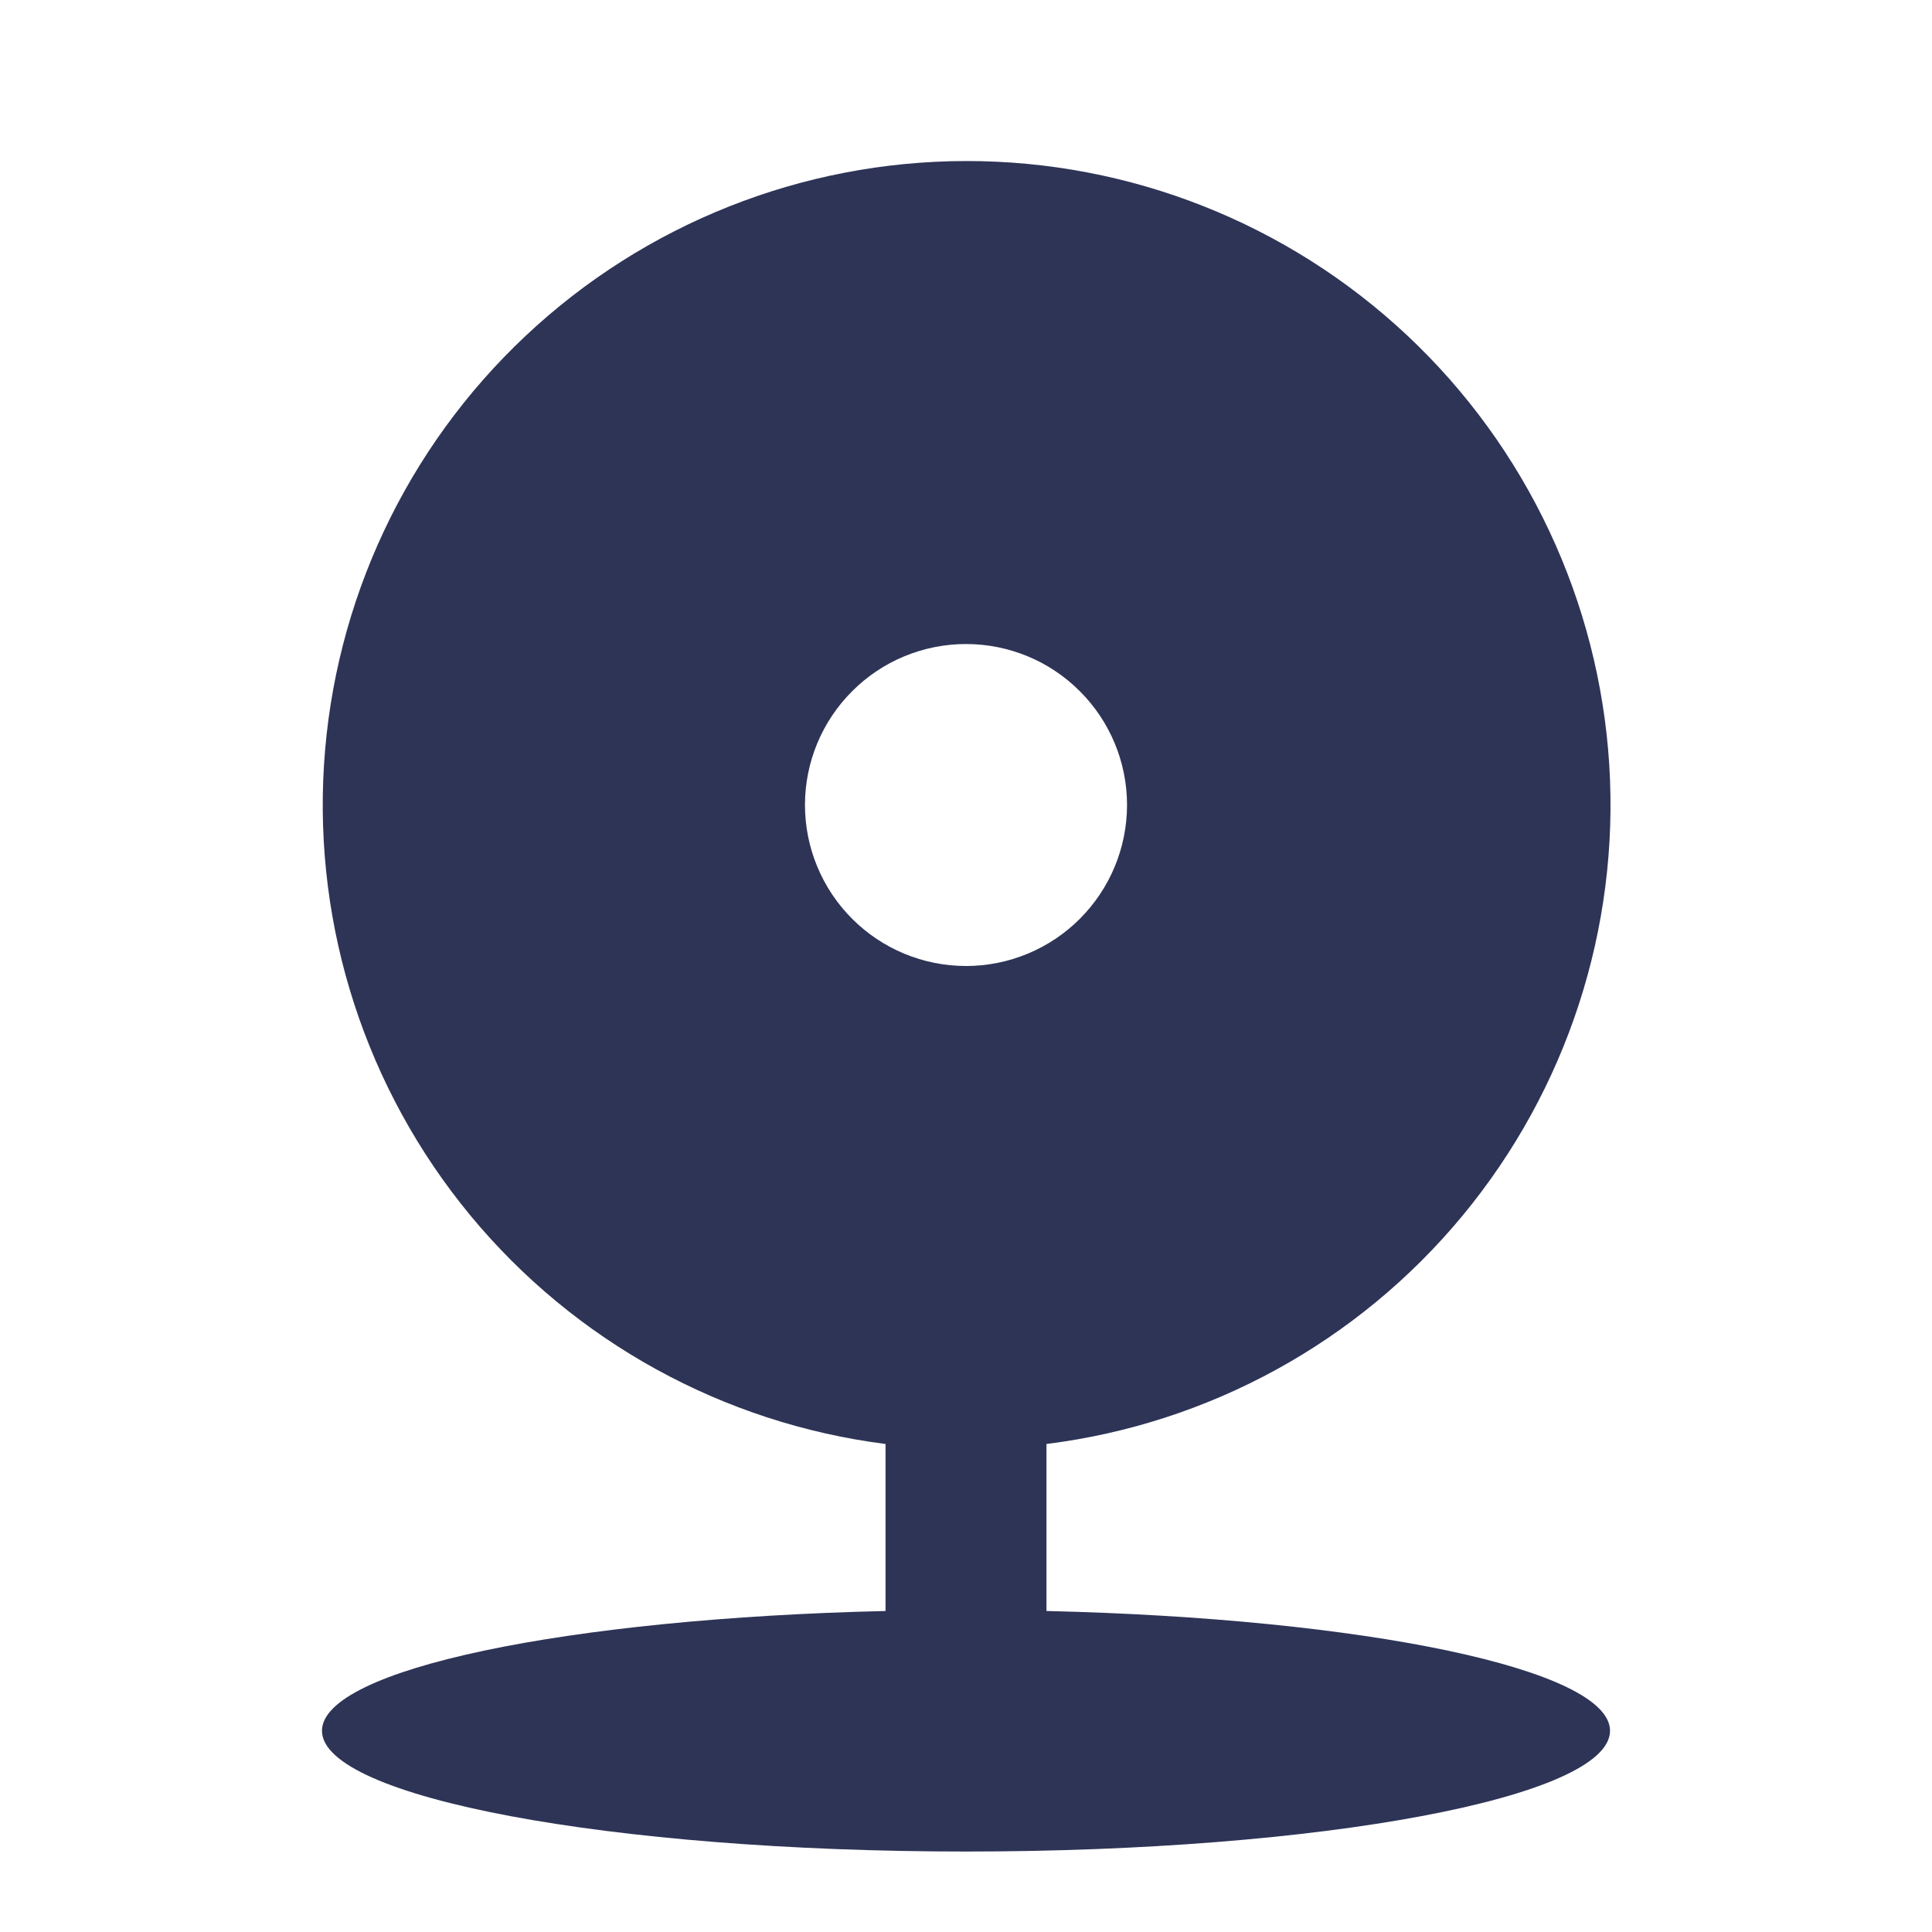 <svg width="20" height="20" viewBox="0 0 20 20" fill="none" xmlns="http://www.w3.org/2000/svg">
<path d="M9.167 14.948C7.486 14.734 5.949 13.888 4.869 12.582C3.79 11.276 3.248 9.608 3.354 7.917C3.46 6.225 4.206 4.638 5.441 3.477C6.675 2.316 8.305 1.669 10 1.667C11.697 1.665 13.33 2.311 14.567 3.472C15.804 4.633 16.552 6.222 16.659 7.916C16.765 9.609 16.221 11.279 15.139 12.586C14.057 13.893 12.517 14.738 10.833 14.948V16.677C14.122 16.753 16.667 17.279 16.667 17.917C16.667 18.607 13.682 19.167 10 19.167C6.318 19.167 3.333 18.607 3.333 17.917C3.333 17.279 5.878 16.753 9.167 16.677V14.948ZM10 10C10.442 10 10.866 9.824 11.178 9.512C11.491 9.199 11.667 8.775 11.667 8.333C11.667 7.891 11.491 7.467 11.178 7.155C10.866 6.842 10.442 6.667 10 6.667C9.558 6.667 9.134 6.842 8.822 7.155C8.509 7.467 8.333 7.891 8.333 8.333C8.333 8.775 8.509 9.199 8.822 9.512C9.134 9.824 9.558 10 10 10Z" fill="#2E3456"/>
</svg>
